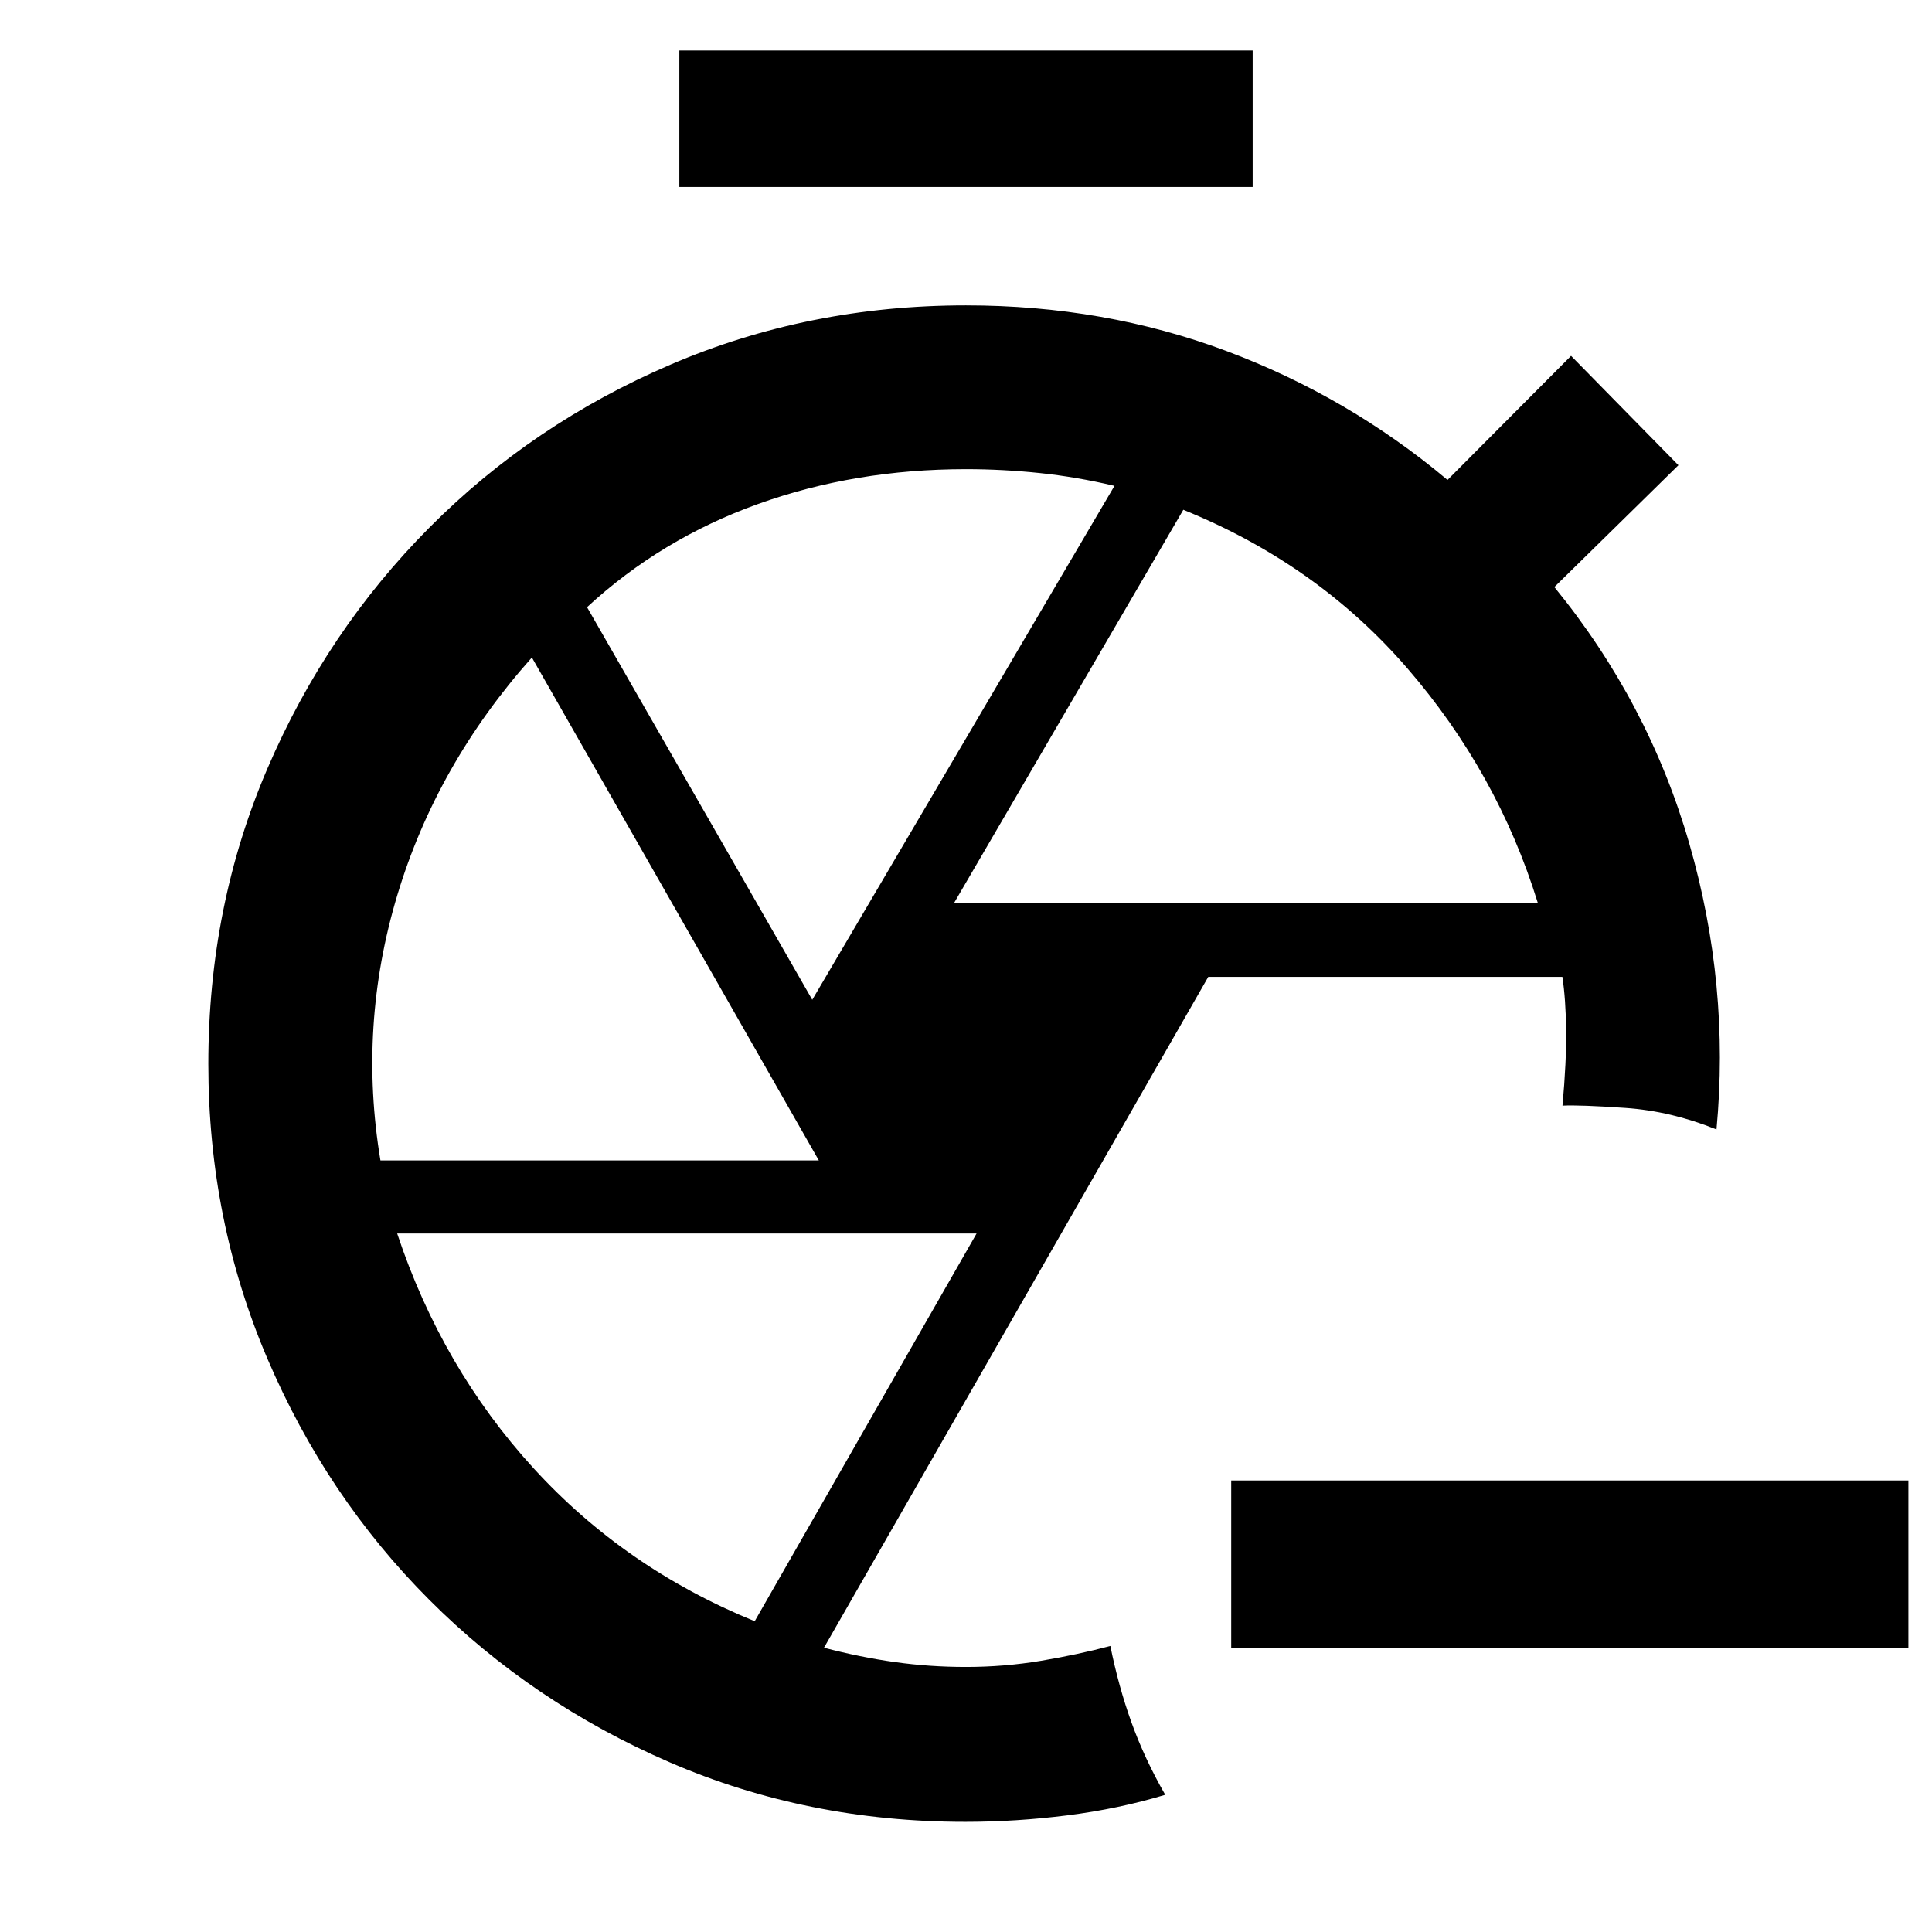 <svg xmlns="http://www.w3.org/2000/svg" height="48" viewBox="0 -960 960 960" width="48"><path d="M948.26-141.17H611.78v-83.18h336.48v83.18Zm-610.7-725.92v-67.82h284.88v67.82H337.56ZM479.64-54.74q-78.5 0-146.86-29.58-68.36-29.58-119.46-80.74-51.1-51.16-80.45-119.84-29.35-68.69-29.35-146.45 0-78.46 29.38-146.81 29.37-68.35 80.56-119.79 51.18-51.45 119.73-80.88 68.55-29.43 146.76-29.43 68.86 0 129.39 22.65 60.53 22.65 109.92 64.09l61.39-61.65L834-728.83l-61.65 60.53q46.87 57.43 67.09 127.6 20.21 70.18 13.47 141.92-22.56-9.13-45.26-10.7-22.69-1.56-31.26-1.13 2-22.13 1.81-37.52-.19-15.38-1.86-26.48H600.39L409.43-141.26q17.95 4.71 35.23 7.14 17.28 2.42 35.24 2.42 19.22 0 37.55-3.09 18.34-3.09 34.28-7.34 4.05 20.13 10.53 38.1 6.48 17.98 16.74 35.86-23.17 7-48.66 10.21-25.49 3.22-50.7 3.22Zm-5.47-456.74h289.92q-20-64.61-64.76-116.41-44.76-51.81-111.35-78.81L474.17-511.48Zm-70.56 48.26 150.17-255.36q-18.79-4.45-37.2-6.37-18.42-1.92-36.58-1.92-55.2 0-103.36 17.31-48.16 17.3-84.94 51.26l111.91 195.08Zm-214.57 79.83h217.83L264.29-633.3q-47.33 53.13-66.85 118.04-19.53 64.92-8.4 131.87Zm185.97 228.96 110.25-192.66H197.35q22.26 66.87 67.77 116.65 45.5 49.77 109.89 76.01Zm109.42-277.35Zm67.66 289.65Zm224.3-268.48Z"/></svg>
